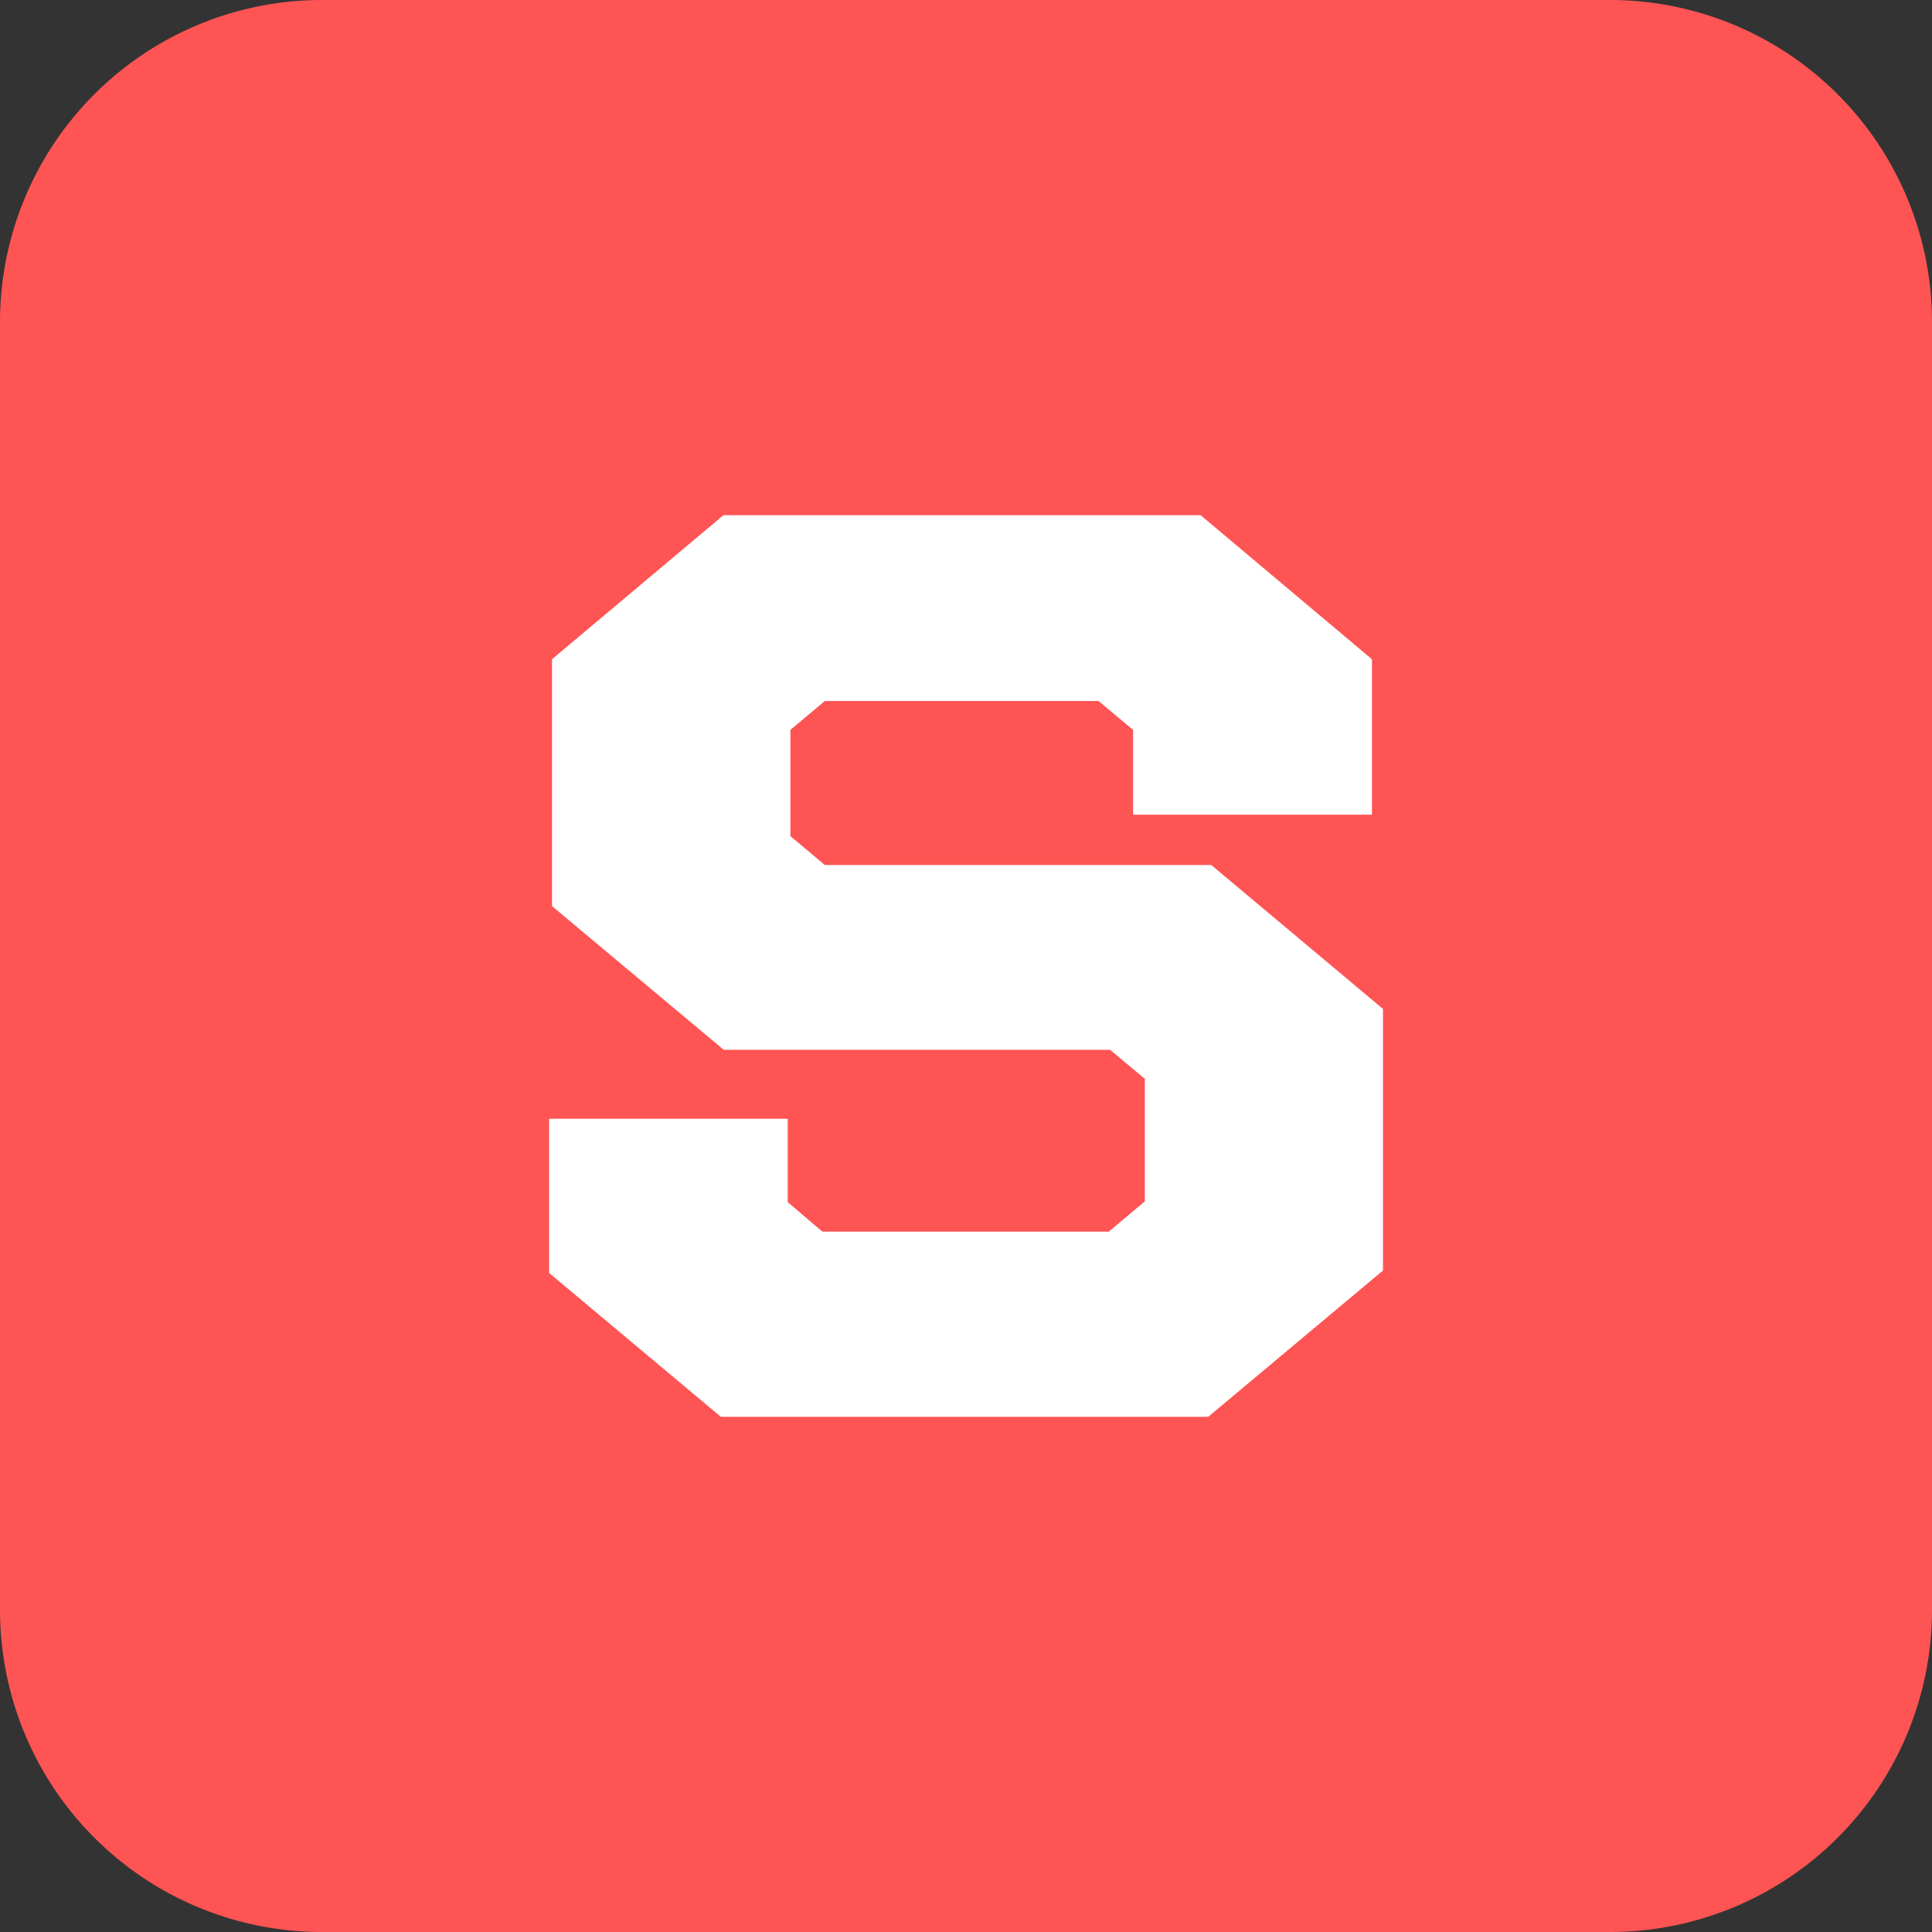 <svg xmlns="http://www.w3.org/2000/svg" width="18" height="18" viewBox="0 0 18 18">
  <rect x="0" y="0" width="18" height="18" fill="#333333" stroke="none"/>
  <g id="그룹_22363" data-name="그룹 22363" transform="translate(-417 -163)">
    <path id="패스_48163" data-name="패스 48163" d="M15,18H3a3,3,0,0,1-3-3V3A3,3,0,0,1,3,0H15a3,3,0,0,1,3,3V15a3,3,0,0,1-3,3" transform="translate(417 163)" fill="#ff5454"/>
    <rect id="사각형_29496" data-name="사각형 29496" width="18" height="18" transform="translate(417 163)" fill="none"/>
    <path id="패스_48305" data-name="패스 48305" d="M1.624,0,.027,1.342v2.3l1.6,1.339h3.6l.323.27V6.393l-.336.282H2.546L2.223,6.4V5.623H0V7.06L1.6,8.4H6.141L7.769,7.037V4.6l-1.6-1.341h-3.6l-.321-.269V2l.321-.269H5.118L5.441,2V2.79H7.666V1.342L6.07,0Z" transform="translate(422.116 167.8)" fill="#fff"/>
  </g>
</svg>
